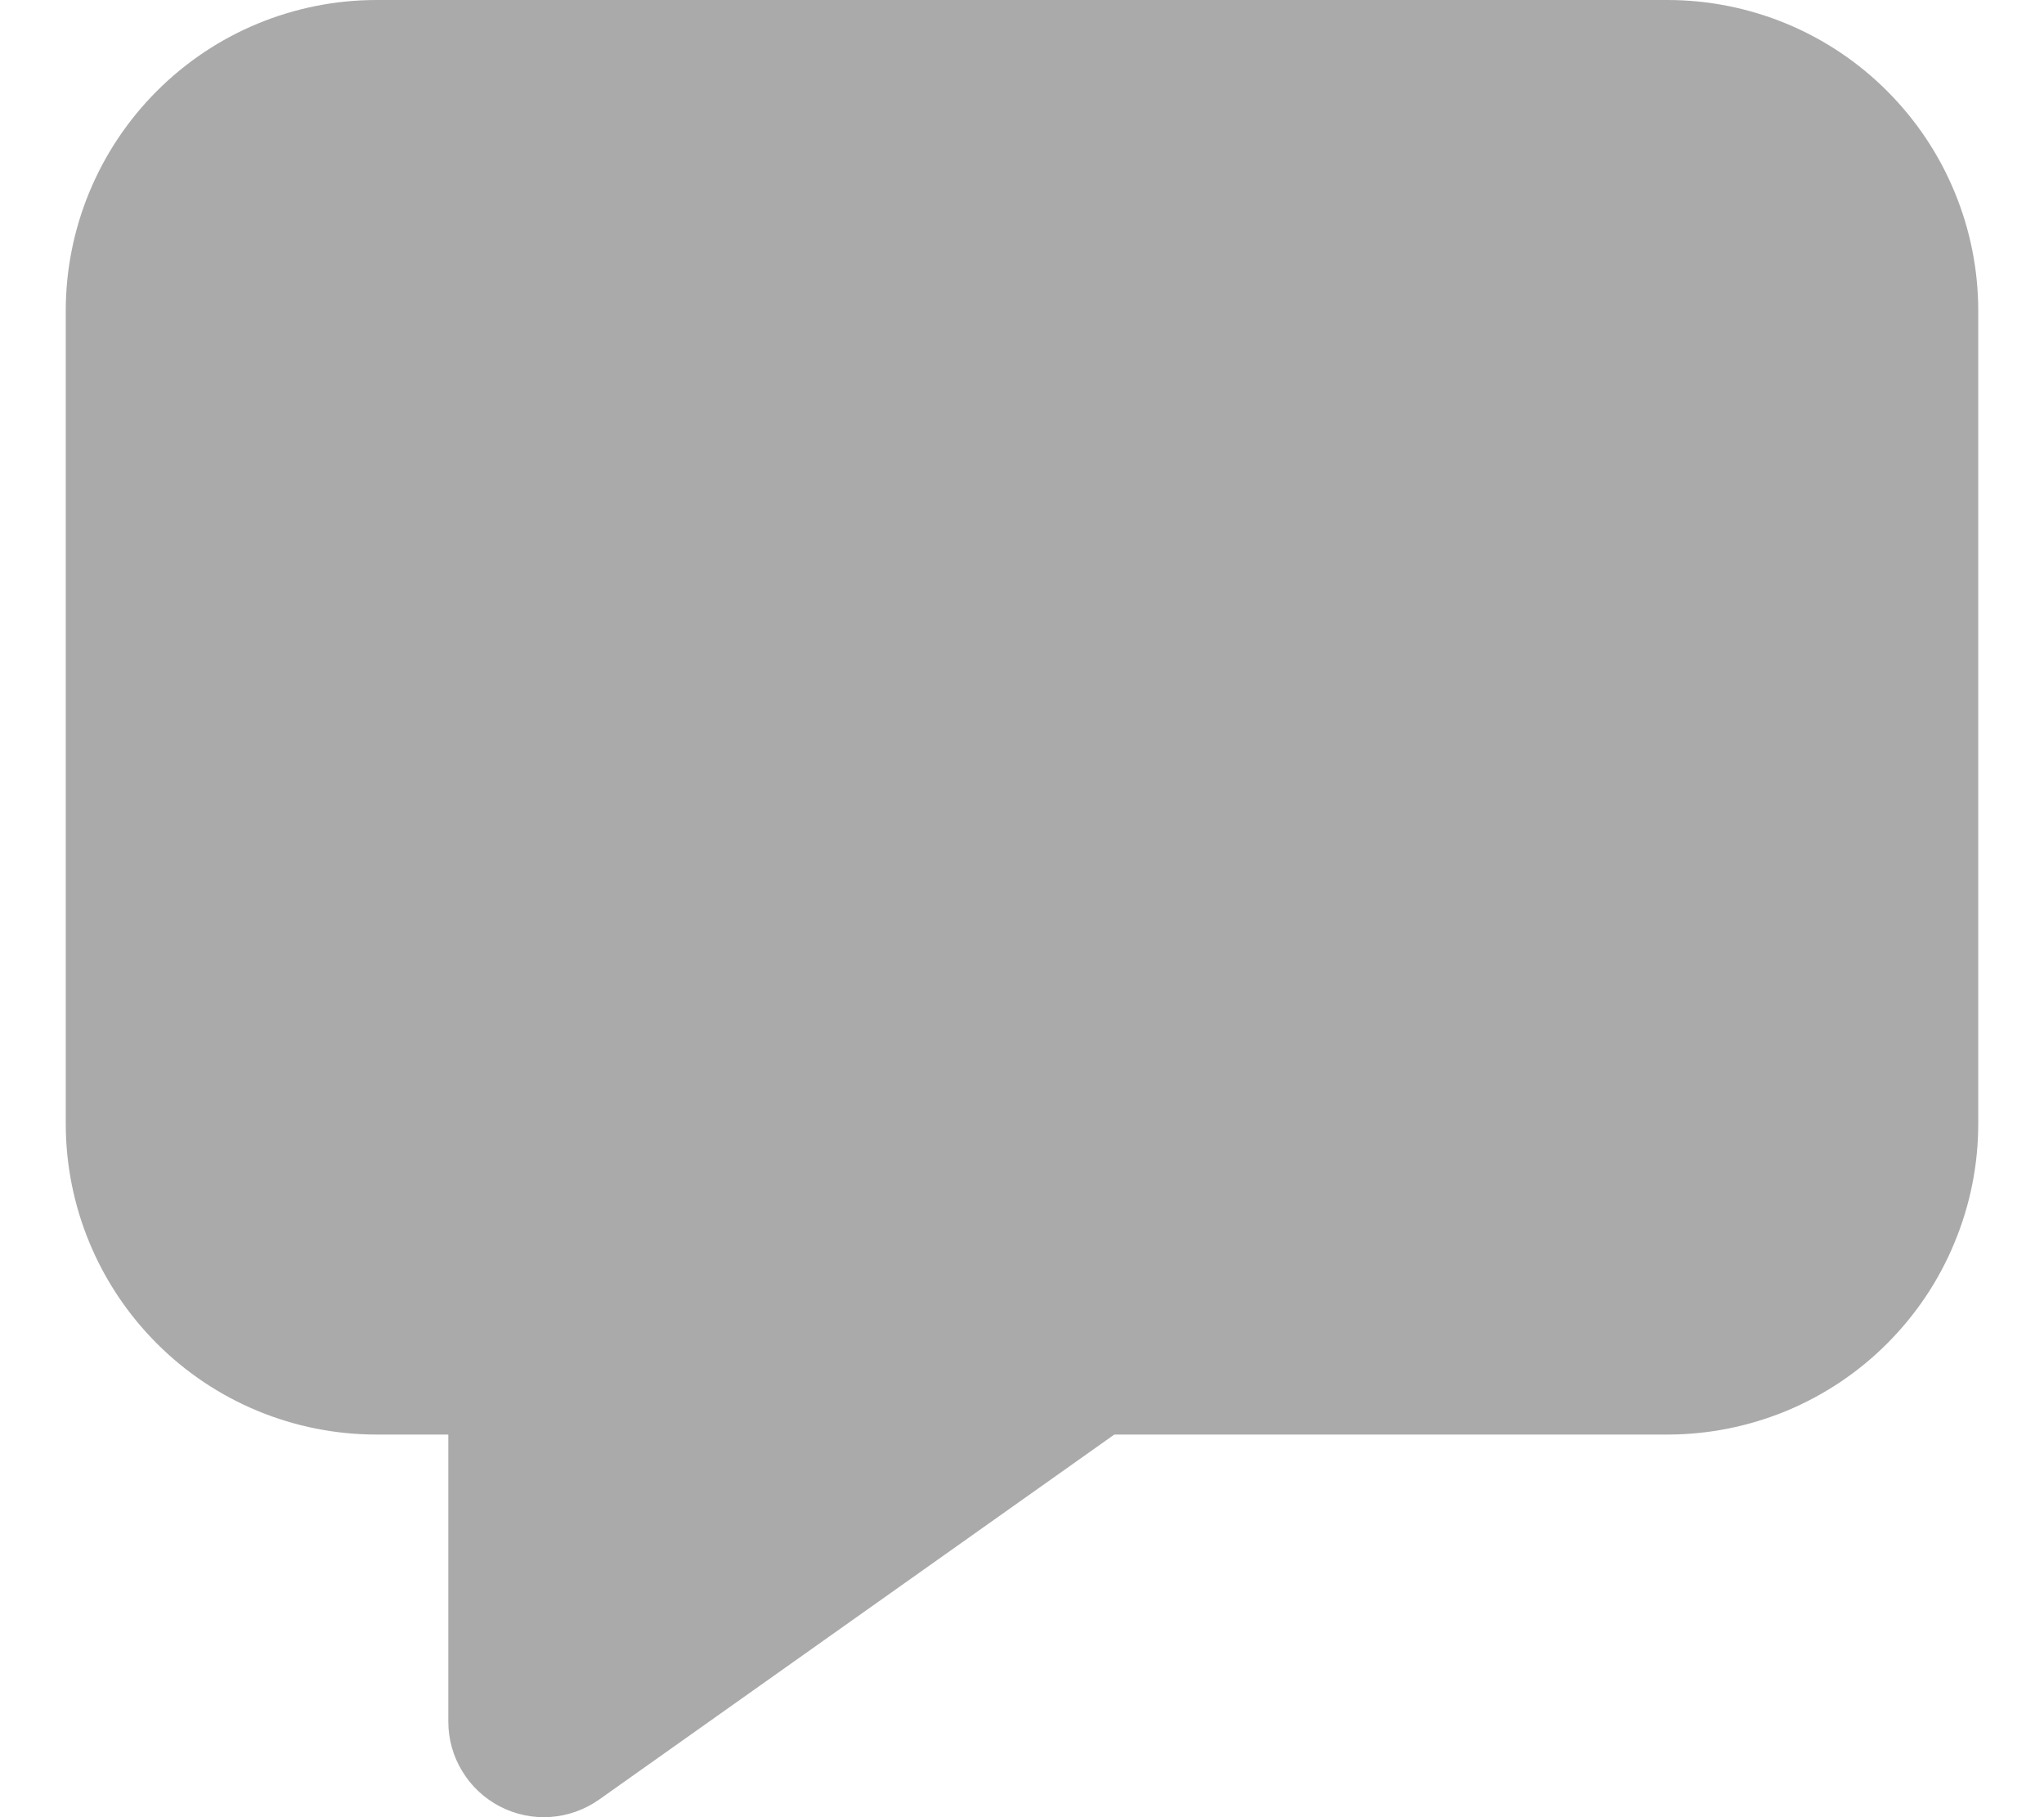 <svg width="18" height="16" viewBox="0 0 18 16" fill="none" xmlns="http://www.w3.org/2000/svg">
<path opacity="0.45" d="M3.316 12.631C2.59 12.631 1.894 12.343 1.381 11.829C0.868 11.316 0.579 10.62 0.579 9.894V2.737C0.579 2.011 0.868 1.315 1.381 0.802C1.894 0.288 2.59 0 3.316 0H14.684C15.043 0 15.399 0.071 15.731 0.208C16.063 0.346 16.365 0.547 16.619 0.802C16.873 1.056 17.075 1.357 17.212 1.689C17.35 2.021 17.421 2.377 17.421 2.737V9.894C17.421 10.254 17.35 10.61 17.212 10.941C17.075 11.274 16.873 11.575 16.619 11.829C16.365 12.084 16.063 12.285 15.731 12.423C15.399 12.56 15.043 12.631 14.684 12.631H9.813L5.276 15.845C5.15 15.934 5.002 15.987 4.848 15.998C4.694 16.009 4.54 15.977 4.403 15.906C4.266 15.835 4.151 15.728 4.071 15.596C3.99 15.464 3.948 15.313 3.948 15.159V12.631H3.316Z" fill="#444444"/>
</svg>
